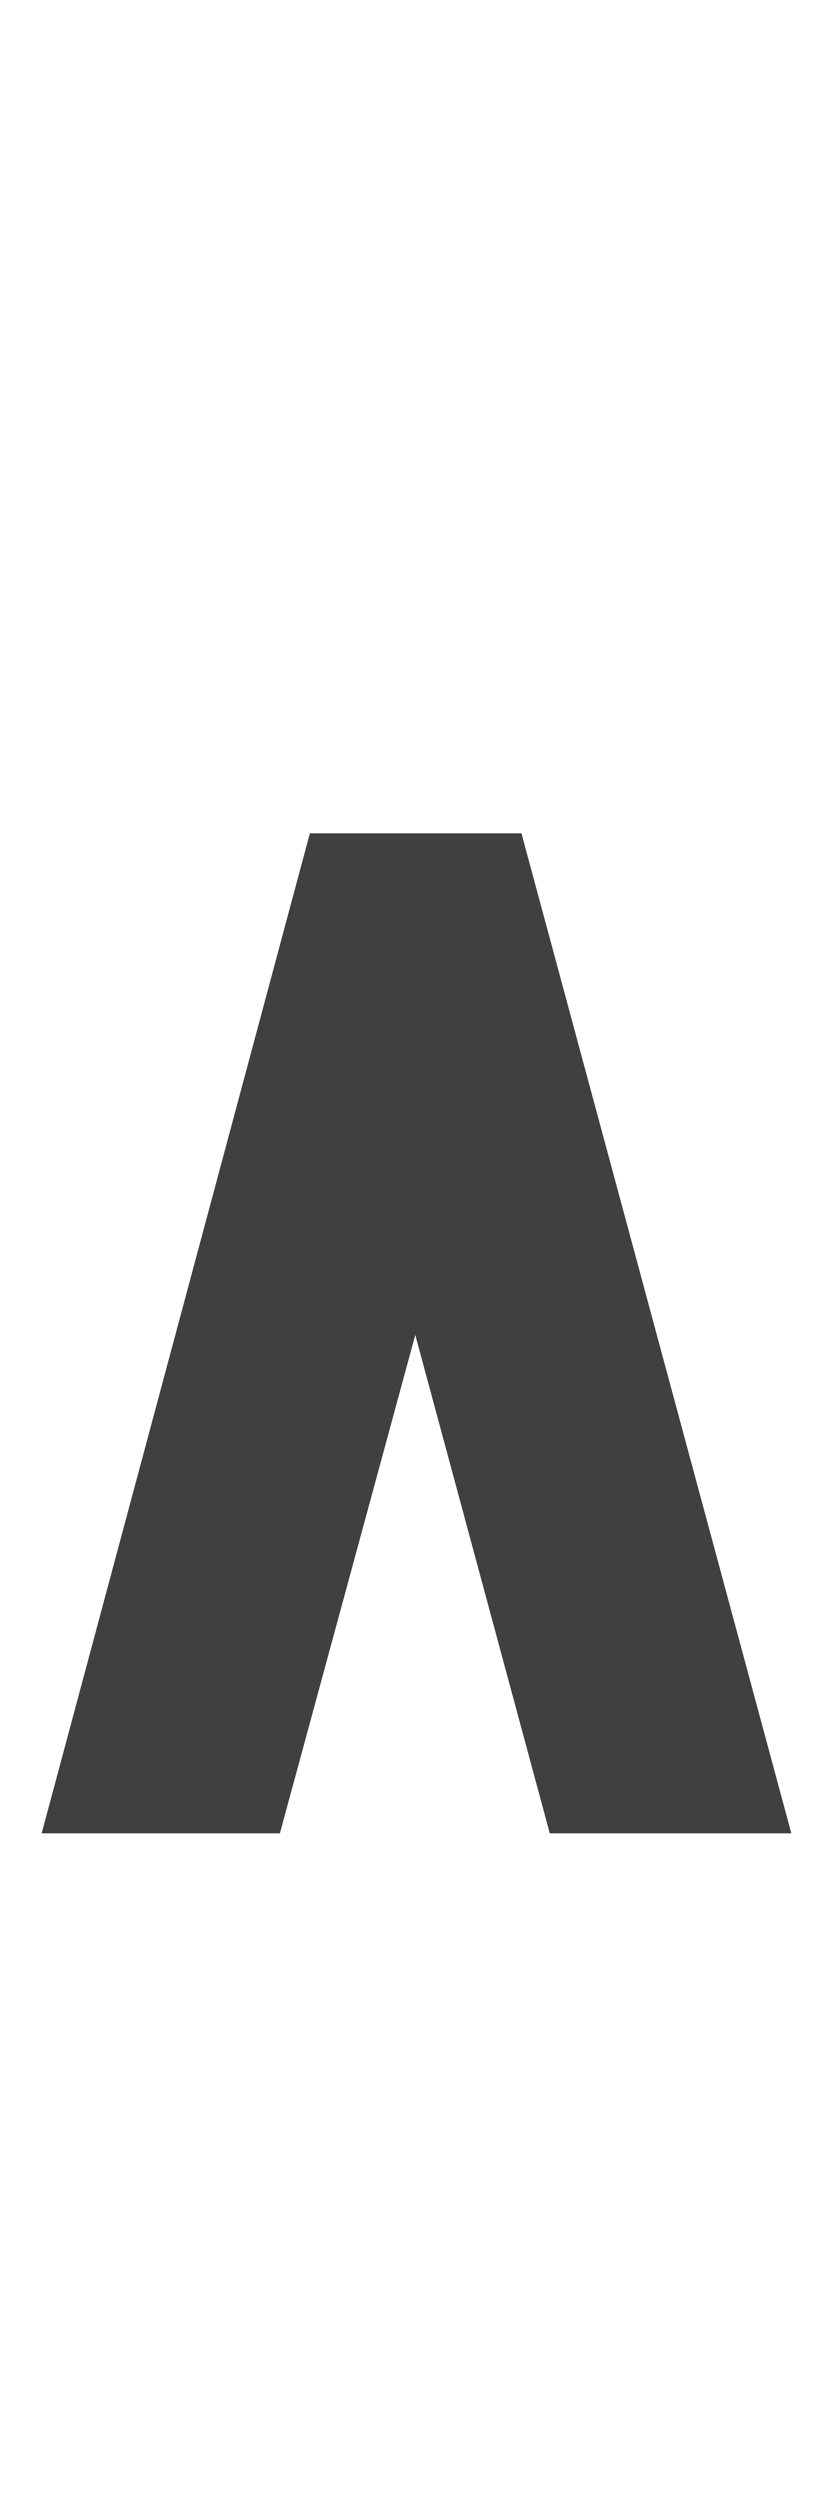 <?xml version="1.0" standalone="no"?>
<svg
   version="1.1"
   viewBox="0 0 500.0 1500.0"
   width="500.0"
   height="1500.0"
   xmlns="http://www.w3.org/2000/svg"
   xmlns:sodipodi="http://sodipodi.sourceforge.net/DTD/sodipodi-0.dtd">
 <sodipodi:namedview objecttolerance="1" gridtolerance="1" guidetolerance="1">
  <sodipodi:guide position="0,400" orientation="0,-1"/>
 </sodipodi:namedview>
 <g transform="matrix(1 0 0 -1 0 1100.0)">
  <path opacity="0.75" d="M330.0 0.0H475.0L313.0 600.0L178.0 563.0L330.0 0.0ZM25.0 0.0H168.0L321.0 563.0L186.0 600.0L25.0 0.0ZM186.0 581.0H313.0V600.0H186.0V581.0Z" />
 </g>
</svg>
